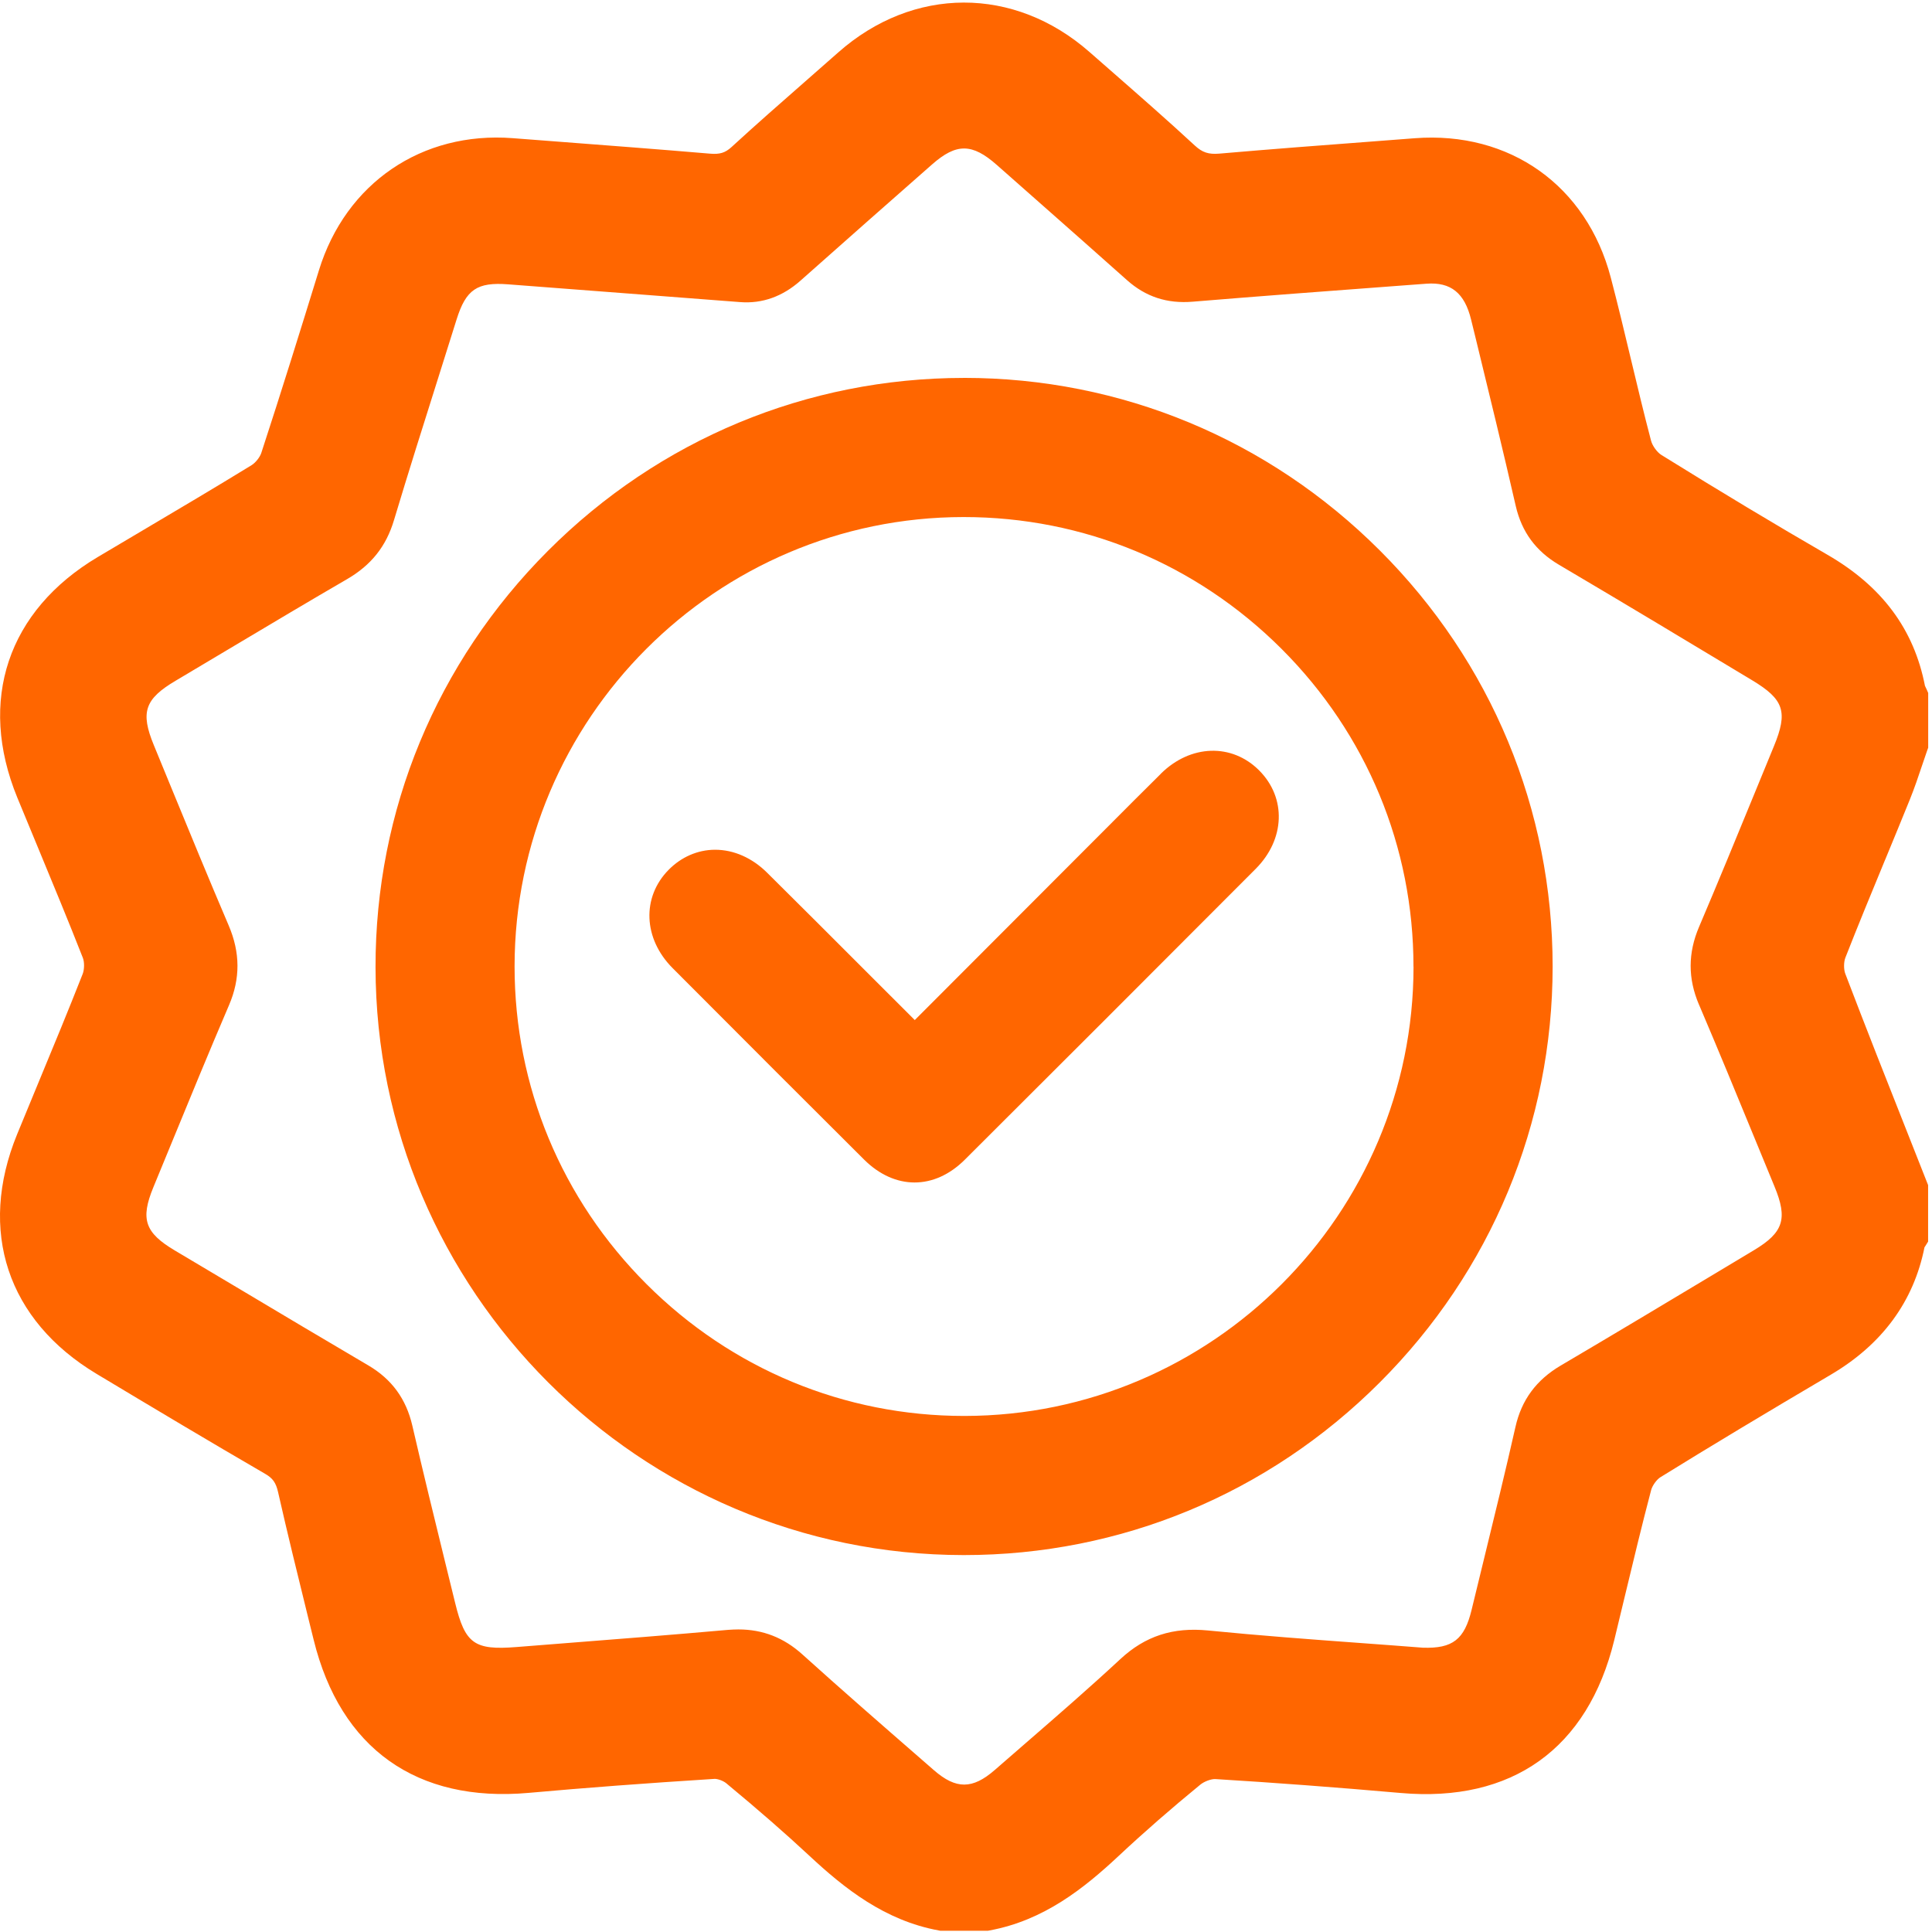 <svg width="64" height="64" viewBox="0 0 64 64" fill="none" xmlns="http://www.w3.org/2000/svg">
<path d="M62.452 28.471C62.725 27.808 63 27.144 63.269 26.478C63.419 26.105 63.548 25.725 63.671 25.357C63.726 25.192 63.782 25.025 63.84 24.862L63.874 24.768V22.956L63.827 22.847C63.812 22.813 63.797 22.779 63.78 22.747C63.776 22.738 63.772 22.73 63.767 22.721C63.402 20.842 62.342 19.418 60.526 18.371C58.819 17.384 57.023 16.306 55.037 15.072C54.895 14.985 54.737 14.767 54.693 14.598C54.456 13.697 54.236 12.774 54.022 11.881C53.812 11.001 53.594 10.091 53.36 9.198C52.562 6.151 50.014 4.339 46.866 4.579L45.547 4.68C43.858 4.807 42.11 4.94 40.392 5.089C40.035 5.119 39.83 5.052 39.58 4.821C38.666 3.975 37.714 3.144 36.795 2.339C36.56 2.133 36.324 1.928 36.09 1.722C33.597 -0.466 30.252 -0.46 27.766 1.738C27.405 2.057 27.044 2.374 26.682 2.691C25.873 3.4 25.038 4.132 24.231 4.873C24.023 5.062 23.845 5.118 23.519 5.09C21.79 4.943 20.032 4.81 18.332 4.68L16.985 4.577C13.976 4.346 11.456 6.065 10.565 8.954C9.963 10.906 9.318 12.981 8.655 15.007C8.608 15.148 8.463 15.33 8.333 15.41C7.135 16.145 5.903 16.874 4.712 17.579C4.224 17.868 3.734 18.157 3.246 18.448C0.254 20.225 -0.744 23.206 0.573 26.421C0.805 26.988 1.039 27.553 1.275 28.119C1.764 29.301 2.271 30.523 2.745 31.731C2.8 31.872 2.797 32.114 2.739 32.263C2.267 33.463 1.766 34.676 1.279 35.849C1.041 36.424 0.803 36.999 0.567 37.575C-0.741 40.771 0.244 43.739 3.202 45.513C5.093 46.648 6.944 47.755 8.786 48.824C9.038 48.97 9.142 49.118 9.213 49.434C9.523 50.804 9.865 52.191 10.195 53.531L10.39 54.319C11.275 57.922 13.805 59.723 17.516 59.391C19.373 59.224 21.384 59.072 23.664 58.928C23.76 58.922 23.949 58.983 24.06 59.074C25.138 59.968 26.009 60.728 26.802 61.466C27.977 62.562 29.309 63.62 31.097 63.949L31.149 63.959H32.725L32.777 63.949C34.571 63.62 35.901 62.562 37.07 61.468C37.898 60.693 38.803 59.904 39.759 59.121C39.893 59.011 40.121 58.928 40.26 58.934C42.231 59.055 44.241 59.205 46.402 59.395C50.088 59.72 52.599 57.922 53.473 54.336C53.594 53.841 53.712 53.344 53.832 52.847C54.107 51.703 54.391 50.519 54.695 49.365C54.734 49.213 54.879 49.011 55.003 48.935C56.641 47.921 58.434 46.843 60.647 45.539C62.348 44.537 63.393 43.116 63.751 41.319C63.763 41.303 63.773 41.287 63.783 41.271L63.871 41.129V39.258L63.83 39.155C63.618 38.618 63.408 38.084 63.196 37.549C62.51 35.817 61.802 34.026 61.128 32.257C61.072 32.113 61.074 31.867 61.131 31.723C61.556 30.637 62.011 29.538 62.449 28.476L62.452 28.471ZM56.28 33.276C56.913 34.761 57.539 36.28 58.142 37.749C58.357 38.269 58.57 38.791 58.785 39.311C59.225 40.376 59.079 40.829 58.101 41.415L56.995 42.079C55.26 43.119 53.468 44.195 51.697 45.238C50.891 45.713 50.401 46.378 50.201 47.271C49.872 48.729 49.509 50.208 49.16 51.639C49.023 52.201 48.885 52.764 48.749 53.327C48.511 54.311 48.121 54.615 47.133 54.582C46.464 54.529 45.793 54.481 45.124 54.431C43.449 54.309 41.715 54.18 40.02 54.012C38.857 53.896 37.935 54.197 37.116 54.957C36.093 55.907 35.018 56.84 33.977 57.743C33.635 58.039 33.293 58.336 32.953 58.633C32.216 59.276 31.67 59.278 30.937 58.64L30.509 58.267C29.213 57.139 27.874 55.973 26.579 54.804C25.964 54.249 25.268 53.977 24.46 53.977C24.349 53.977 24.237 53.983 24.121 53.991C22.281 54.155 20.408 54.301 18.596 54.443L17.111 54.56C15.712 54.671 15.408 54.452 15.078 53.102C14.971 52.664 14.864 52.228 14.756 51.791C14.389 50.296 14.011 48.75 13.659 47.226C13.454 46.34 12.978 45.688 12.203 45.232C10.748 44.377 9.273 43.498 7.847 42.647C7.161 42.238 6.476 41.83 5.79 41.423C4.798 40.834 4.646 40.384 5.08 39.33C5.273 38.861 5.466 38.392 5.659 37.923C6.283 36.403 6.929 34.831 7.587 33.296C7.964 32.418 7.959 31.555 7.576 30.659C6.917 29.117 6.268 27.539 5.641 26.012C5.459 25.567 5.277 25.125 5.095 24.682C4.646 23.593 4.795 23.155 5.818 22.55C6.466 22.166 7.113 21.78 7.759 21.394C8.982 20.665 10.246 19.911 11.497 19.185C12.297 18.72 12.792 18.099 13.052 17.228C13.527 15.647 14.033 14.045 14.523 12.496C14.724 11.859 14.926 11.22 15.125 10.583C15.436 9.59 15.804 9.34 16.833 9.419C18.441 9.543 20.048 9.666 21.657 9.788C22.613 9.861 23.569 9.934 24.525 10.008C25.252 10.063 25.925 9.823 26.518 9.296C28.028 7.954 29.568 6.597 30.876 5.447C31.683 4.737 32.205 4.742 33.024 5.467C33.493 5.882 33.963 6.297 34.433 6.711C35.385 7.551 36.37 8.421 37.333 9.28C37.951 9.831 38.661 10.065 39.509 9.994C41.767 9.807 44.066 9.636 46.288 9.47L47.254 9.398C48.061 9.338 48.517 9.705 48.732 10.588L48.88 11.191C49.325 13.016 49.786 14.904 50.212 16.765C50.41 17.621 50.876 18.255 51.637 18.705C53.765 19.96 55.919 21.257 58.003 22.511L58.038 22.532C59.098 23.169 59.234 23.579 58.763 24.72C58.544 25.249 58.328 25.779 58.11 26.31C57.518 27.752 56.906 29.243 56.285 30.7C55.913 31.571 55.912 32.414 56.28 33.279V33.276Z" fill="#FF6600"/>
<path d="M31.934 12.519H31.925C26.729 12.522 21.834 14.558 18.147 18.252C14.46 21.946 12.433 26.843 12.44 32.041C12.455 42.767 21.191 51.504 31.915 51.514H31.934C37.124 51.514 42.014 49.486 45.702 45.8C49.395 42.111 51.431 37.218 51.433 32.02C51.433 26.822 49.403 21.928 45.711 18.237C42.022 14.549 37.13 12.518 31.934 12.518V12.519ZM46.825 32.022C46.822 40.218 40.152 46.895 31.956 46.905H31.939C27.972 46.905 24.237 45.355 21.419 42.54C18.597 39.721 17.045 35.98 17.046 32.01C17.051 23.812 23.719 17.135 31.912 17.128H31.925C35.896 17.128 39.634 18.679 42.454 21.496C45.273 24.313 46.825 28.053 46.823 32.023L46.825 32.022Z" fill="#FF6600"/>
<path d="M38.455 25.632C37.875 26.204 37.292 26.79 36.728 27.356L30.303 33.791C30.286 33.774 30.268 33.758 30.252 33.74C29.726 33.216 29.201 32.69 28.675 32.164C27.607 31.095 26.502 29.989 25.41 28.908C24.916 28.418 24.307 28.149 23.692 28.149H23.68C23.111 28.152 22.568 28.389 22.15 28.813C21.253 29.723 21.308 31.093 22.28 32.069C24.759 34.557 26.775 36.572 28.625 38.414C29.133 38.918 29.714 39.171 30.296 39.171C30.878 39.171 31.456 38.919 31.962 38.415C34.907 35.481 38.058 32.329 41.596 28.782C42.571 27.805 42.62 26.434 41.713 25.523C40.808 24.614 39.437 24.658 38.455 25.629V25.632Z" fill="#FF6600"/>
</svg>
